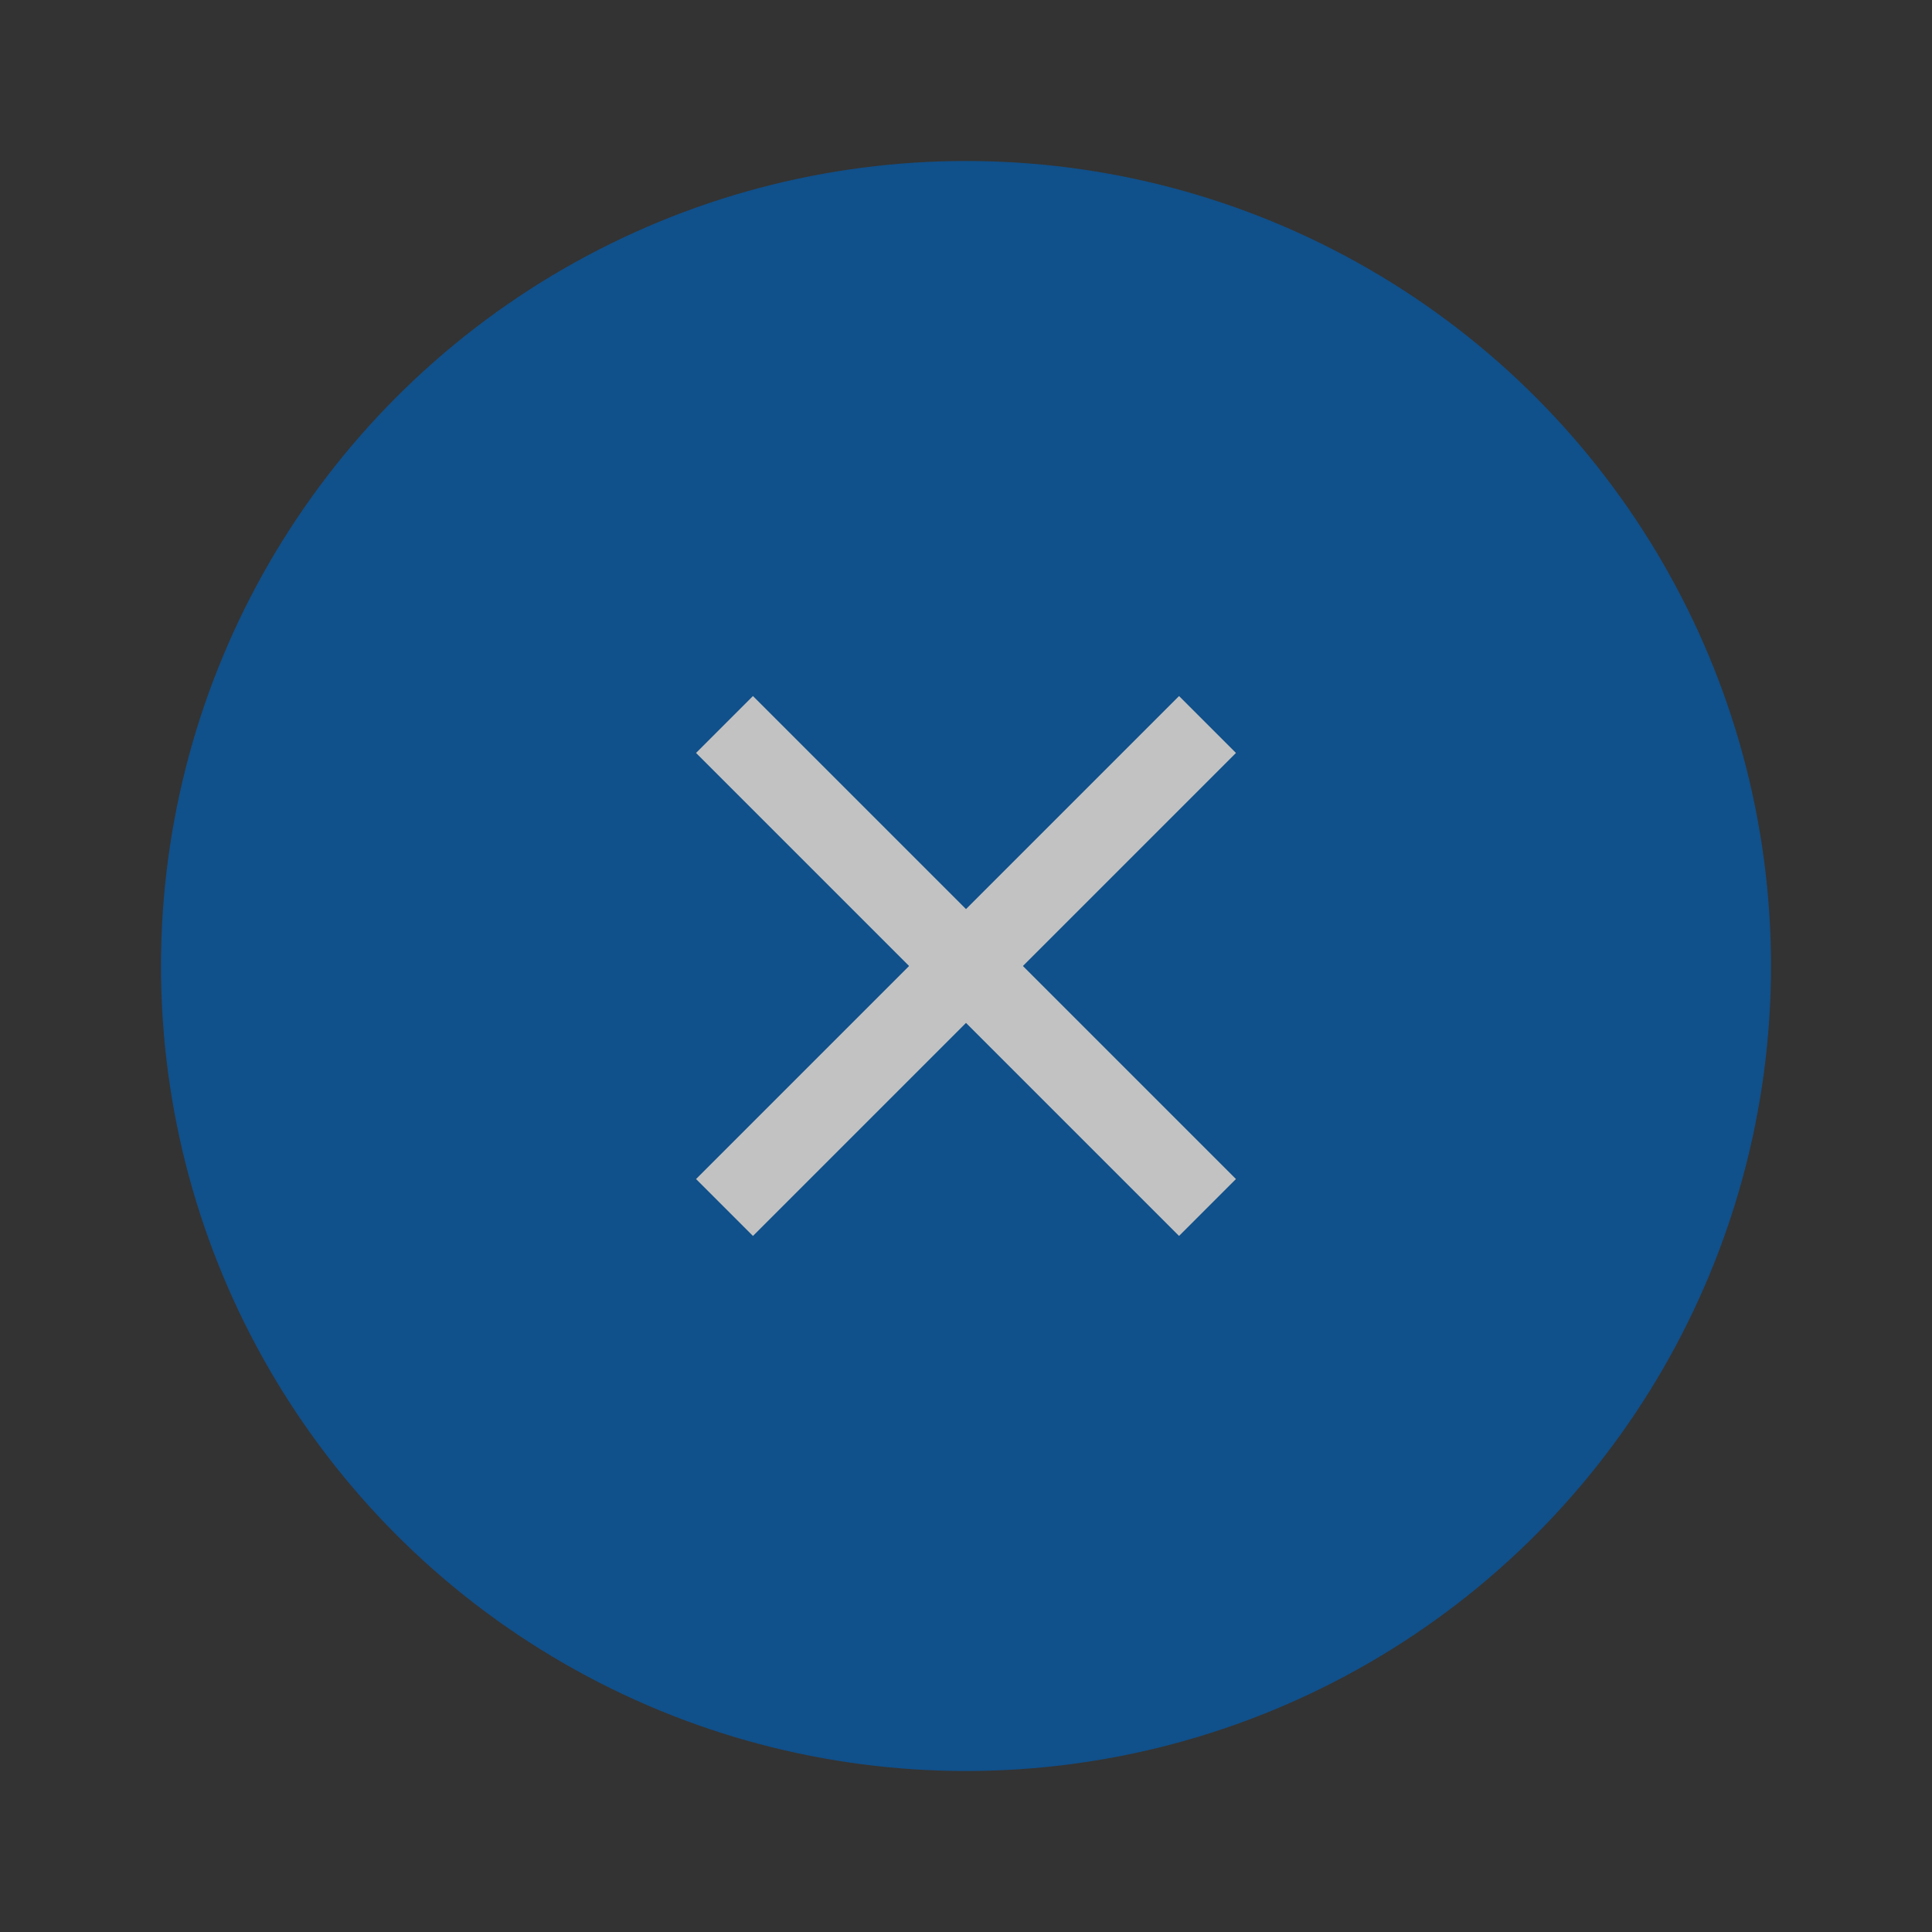 <?xml version="1.0" encoding="UTF-8" standalone="no"?>
<!-- Created with Inkscape (http://www.inkscape.org/) -->

<svg
   xmlns:dc="http://purl.org/dc/elements/1.1/"
   xmlns:cc="http://creativecommons.org/ns#"
   xmlns:rdf="http://www.w3.org/1999/02/22-rdf-syntax-ns#"
   xmlns:svg="http://www.w3.org/2000/svg"
   xmlns="http://www.w3.org/2000/svg"
   xmlns:sodipodi="http://sodipodi.sourceforge.net/DTD/sodipodi-0.dtd"
   xmlns:inkscape="http://www.inkscape.org/namespaces/inkscape"
   version="1.1"
   id="svg2"
   width="24"
   height="24"
   viewBox="0 0 24 24"
   sodipodi:docname="close-icon-press.svg"
   inkscape:version="0.92.5 (2060ec1f9f, 2020-04-08)">
  <rect x="0" y="0" width="24" height="24" fill="#333333" stroke="none"/>
  <defs
     id="defs6" />
  <sodipodi:namedview
     pagecolor="#ffffff"
     bordercolor="#666666"
     borderopacity="1"
     objecttolerance="10"
     gridtolerance="10"
     guidetolerance="10"
     inkscape:pageopacity="0"
     inkscape:pageshadow="2"
     inkscape:window-width="1920"
     inkscape:window-height="931"
     id="namedview4"
     showgrid="true"
     inkscape:pagecheckerboard="true"
     inkscape:showpageshadow="false"
     showguides="true"
     inkscape:guide-bbox="true"
     inkscape:zoom="25.96"
     inkscape:cx="8.7888335"
     inkscape:cy="11.845917"
     inkscape:window-x="0"
     inkscape:window-y="27"
     inkscape:window-maximized="1"
     inkscape:current-layer="svg2">
    <inkscape:grid
       type="xygrid"
       id="grid817" />
    <sodipodi:guide
       position="2,10"
       orientation="1,0"
       id="guide819"
       inkscape:locked="false" />
    <sodipodi:guide
       position="22,9"
       orientation="1,0"
       id="guide821"
       inkscape:locked="false" />
    <sodipodi:guide
       position="12,22"
       orientation="0,1"
       id="guide823"
       inkscape:locked="false" />
    <sodipodi:guide
       position="10,2"
       orientation="0,1"
       id="guide825"
       inkscape:locked="false" />
    <sodipodi:guide
       position="9,12"
       orientation="1,0"
       id="guide827"
       inkscape:locked="false" />
    <sodipodi:guide
       position="15,11.595"
       orientation="1,0"
       id="guide829"
       inkscape:locked="false" />
    <sodipodi:guide
       position="13,15"
       orientation="0,1"
       id="guide831"
       inkscape:locked="false" />
    <sodipodi:guide
       position="11.479,9"
       orientation="0,1"
       id="guide833"
       inkscape:locked="false" />
  </sodipodi:namedview>
  <g
     id="g828"
     style="opacity:0.7">
    <g
       style="opacity:1;fill:#015db0;fill-opacity:1"
       id="g835">
      <circle
         style="opacity:1;fill:#015db0;fill-opacity:1;stroke:#ff4500;stroke-width:0;stroke-miterlimit:4;stroke-dasharray:none;stroke-opacity:1"
         id="path835"
         cx="12"
         cy="12"
         r="10" />
      <path
         style="fill:#015db0;stroke:#ffffff;stroke-width:1px;stroke-linecap:butt;stroke-linejoin:miter;stroke-opacity:1;fill-opacity:1"
         d="m 9,9 6,6"
         id="path825"
         inkscape:connector-curvature="0" />
      <path
         style="fill:#015db0;stroke:#ffffff;stroke-width:1px;stroke-linecap:butt;stroke-linejoin:miter;stroke-opacity:1;fill-opacity:1"
         d="M 15,9 9,15"
         id="path827"
         inkscape:connector-curvature="0" />
    </g>
  </g>
</svg>
